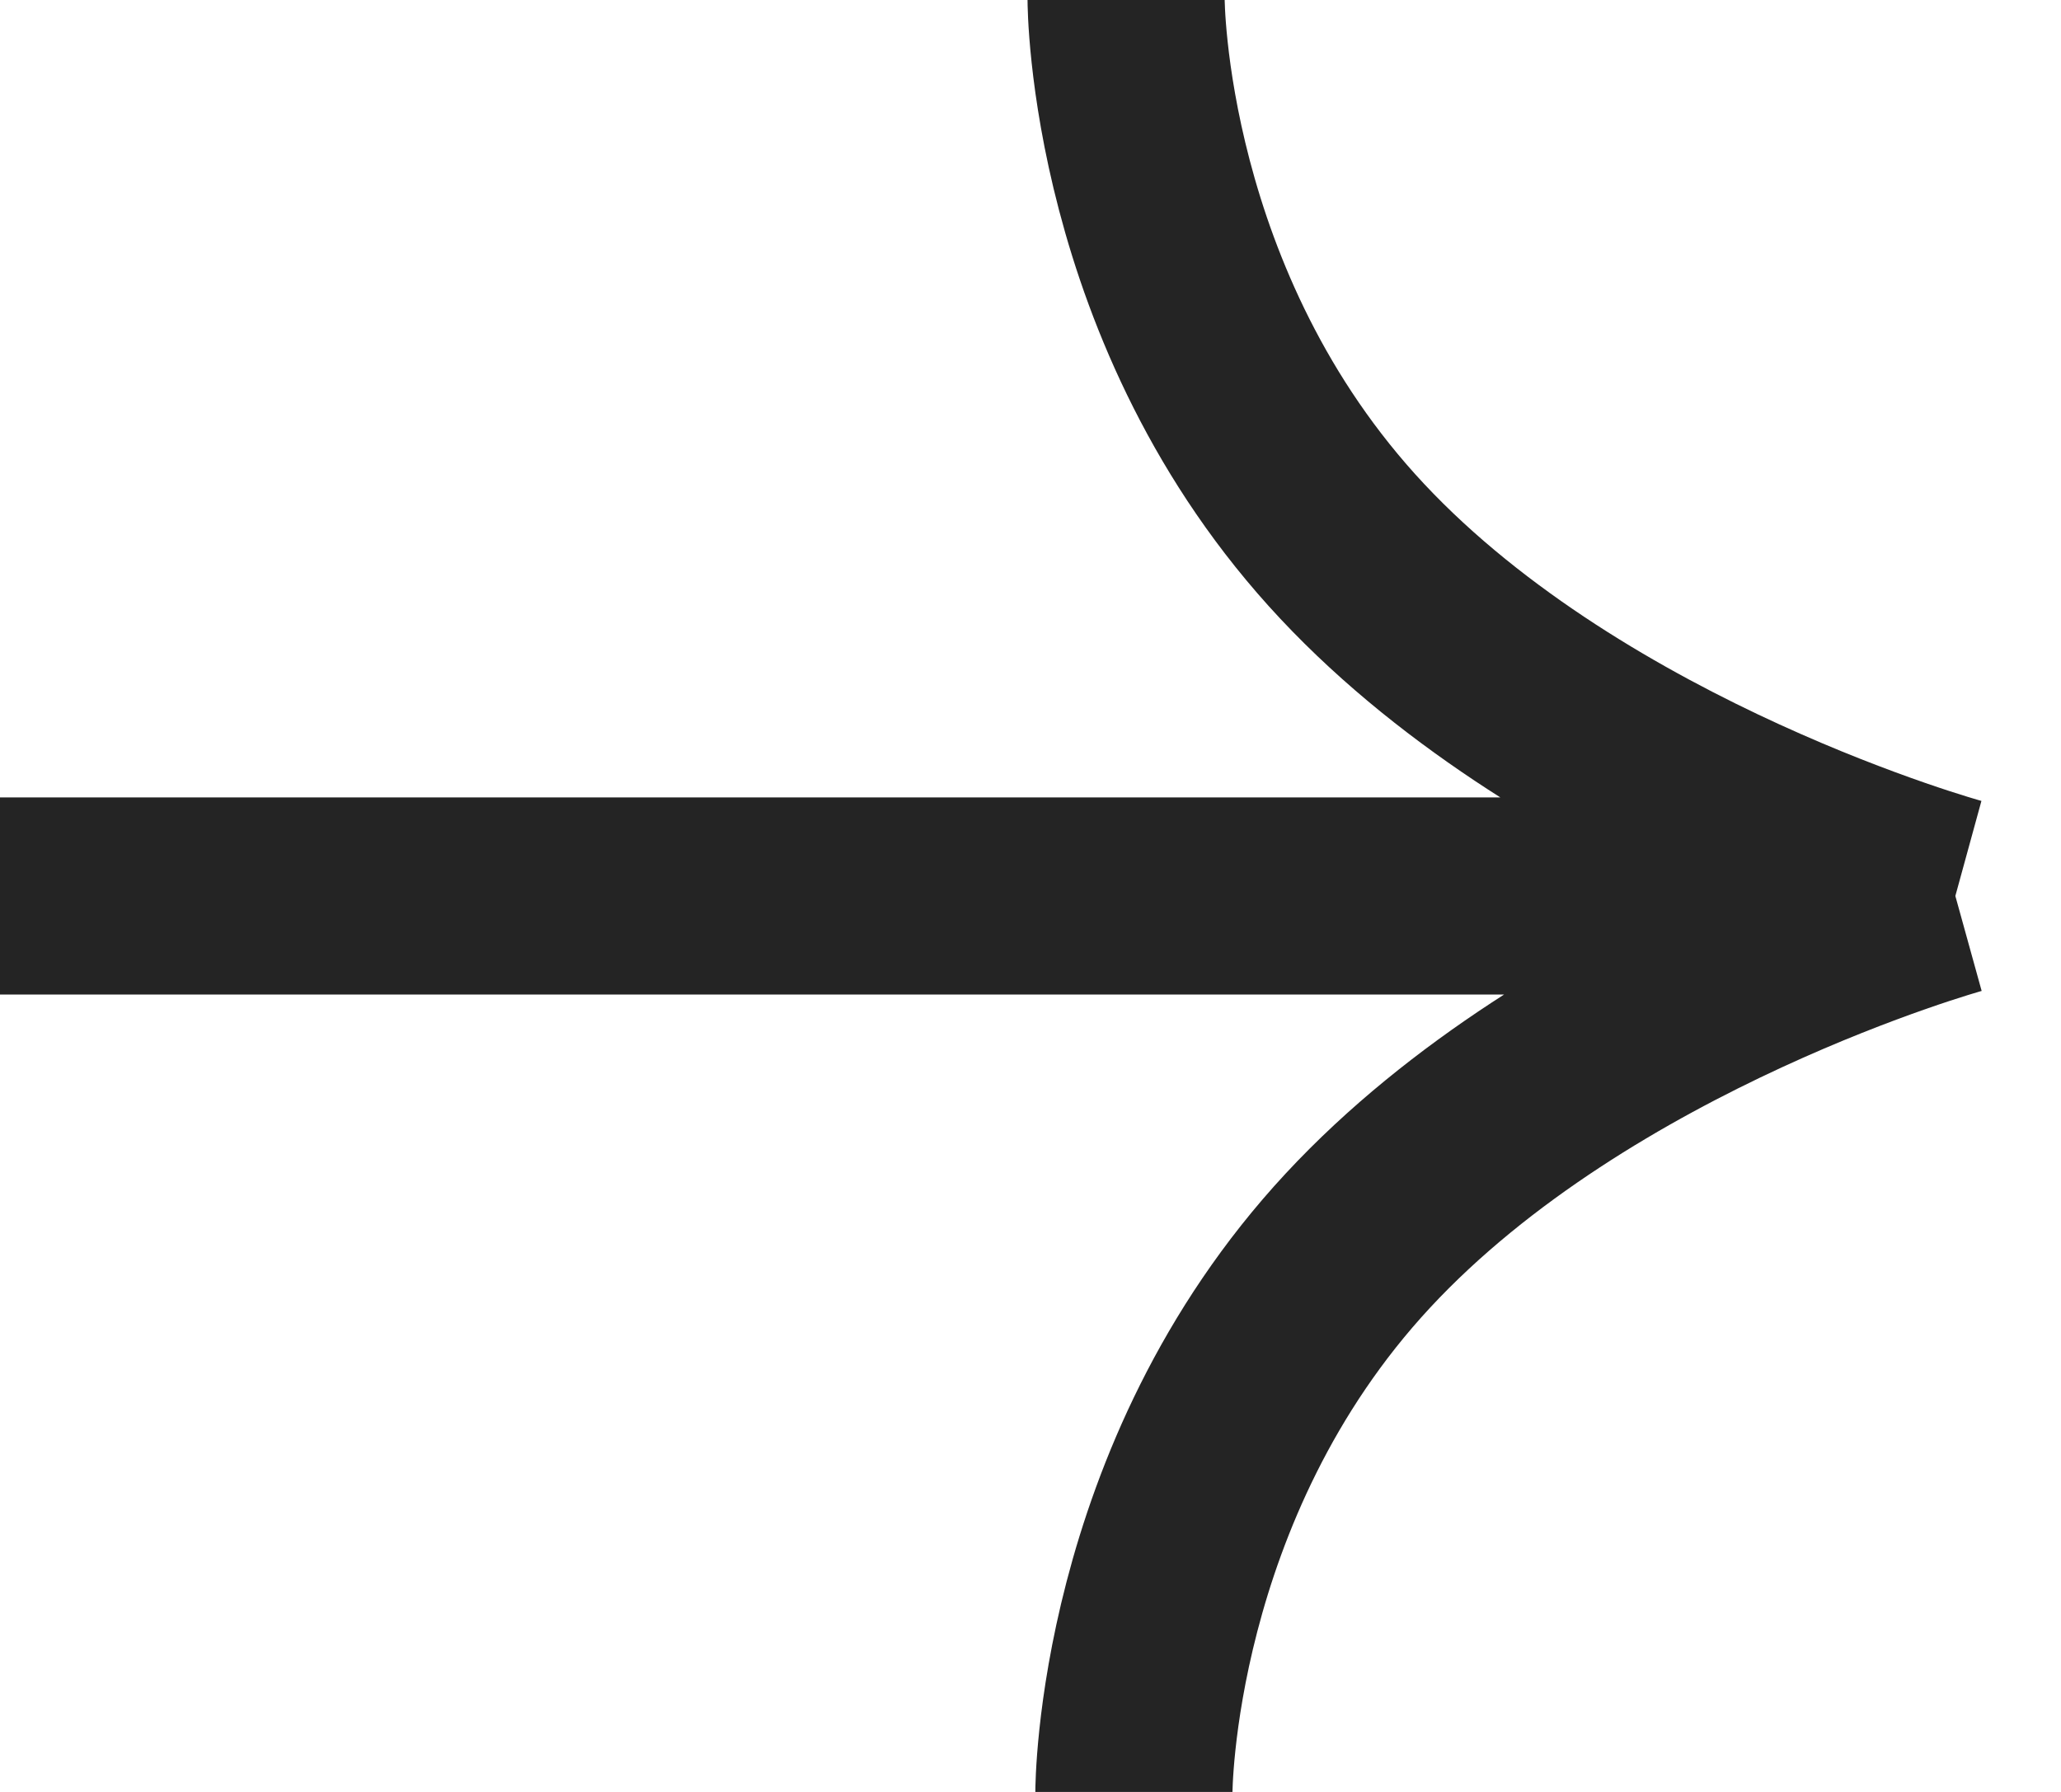 <svg width="23" height="20" viewBox="0 0 23 20" fill="none" xmlns="http://www.w3.org/2000/svg">
<path d="M0 10H21.821M21.821 10C21.821 10 17.614 8.846 15.091 6.154C12.567 3.462 12.567 0 12.567 0M21.821 10C21.821 10 17.654 11.154 15.154 13.846C12.654 16.538 12.654 20 12.654 20" stroke="#242424" stroke-width="2.2" stroke-linejoin="bevel"/>
</svg>
